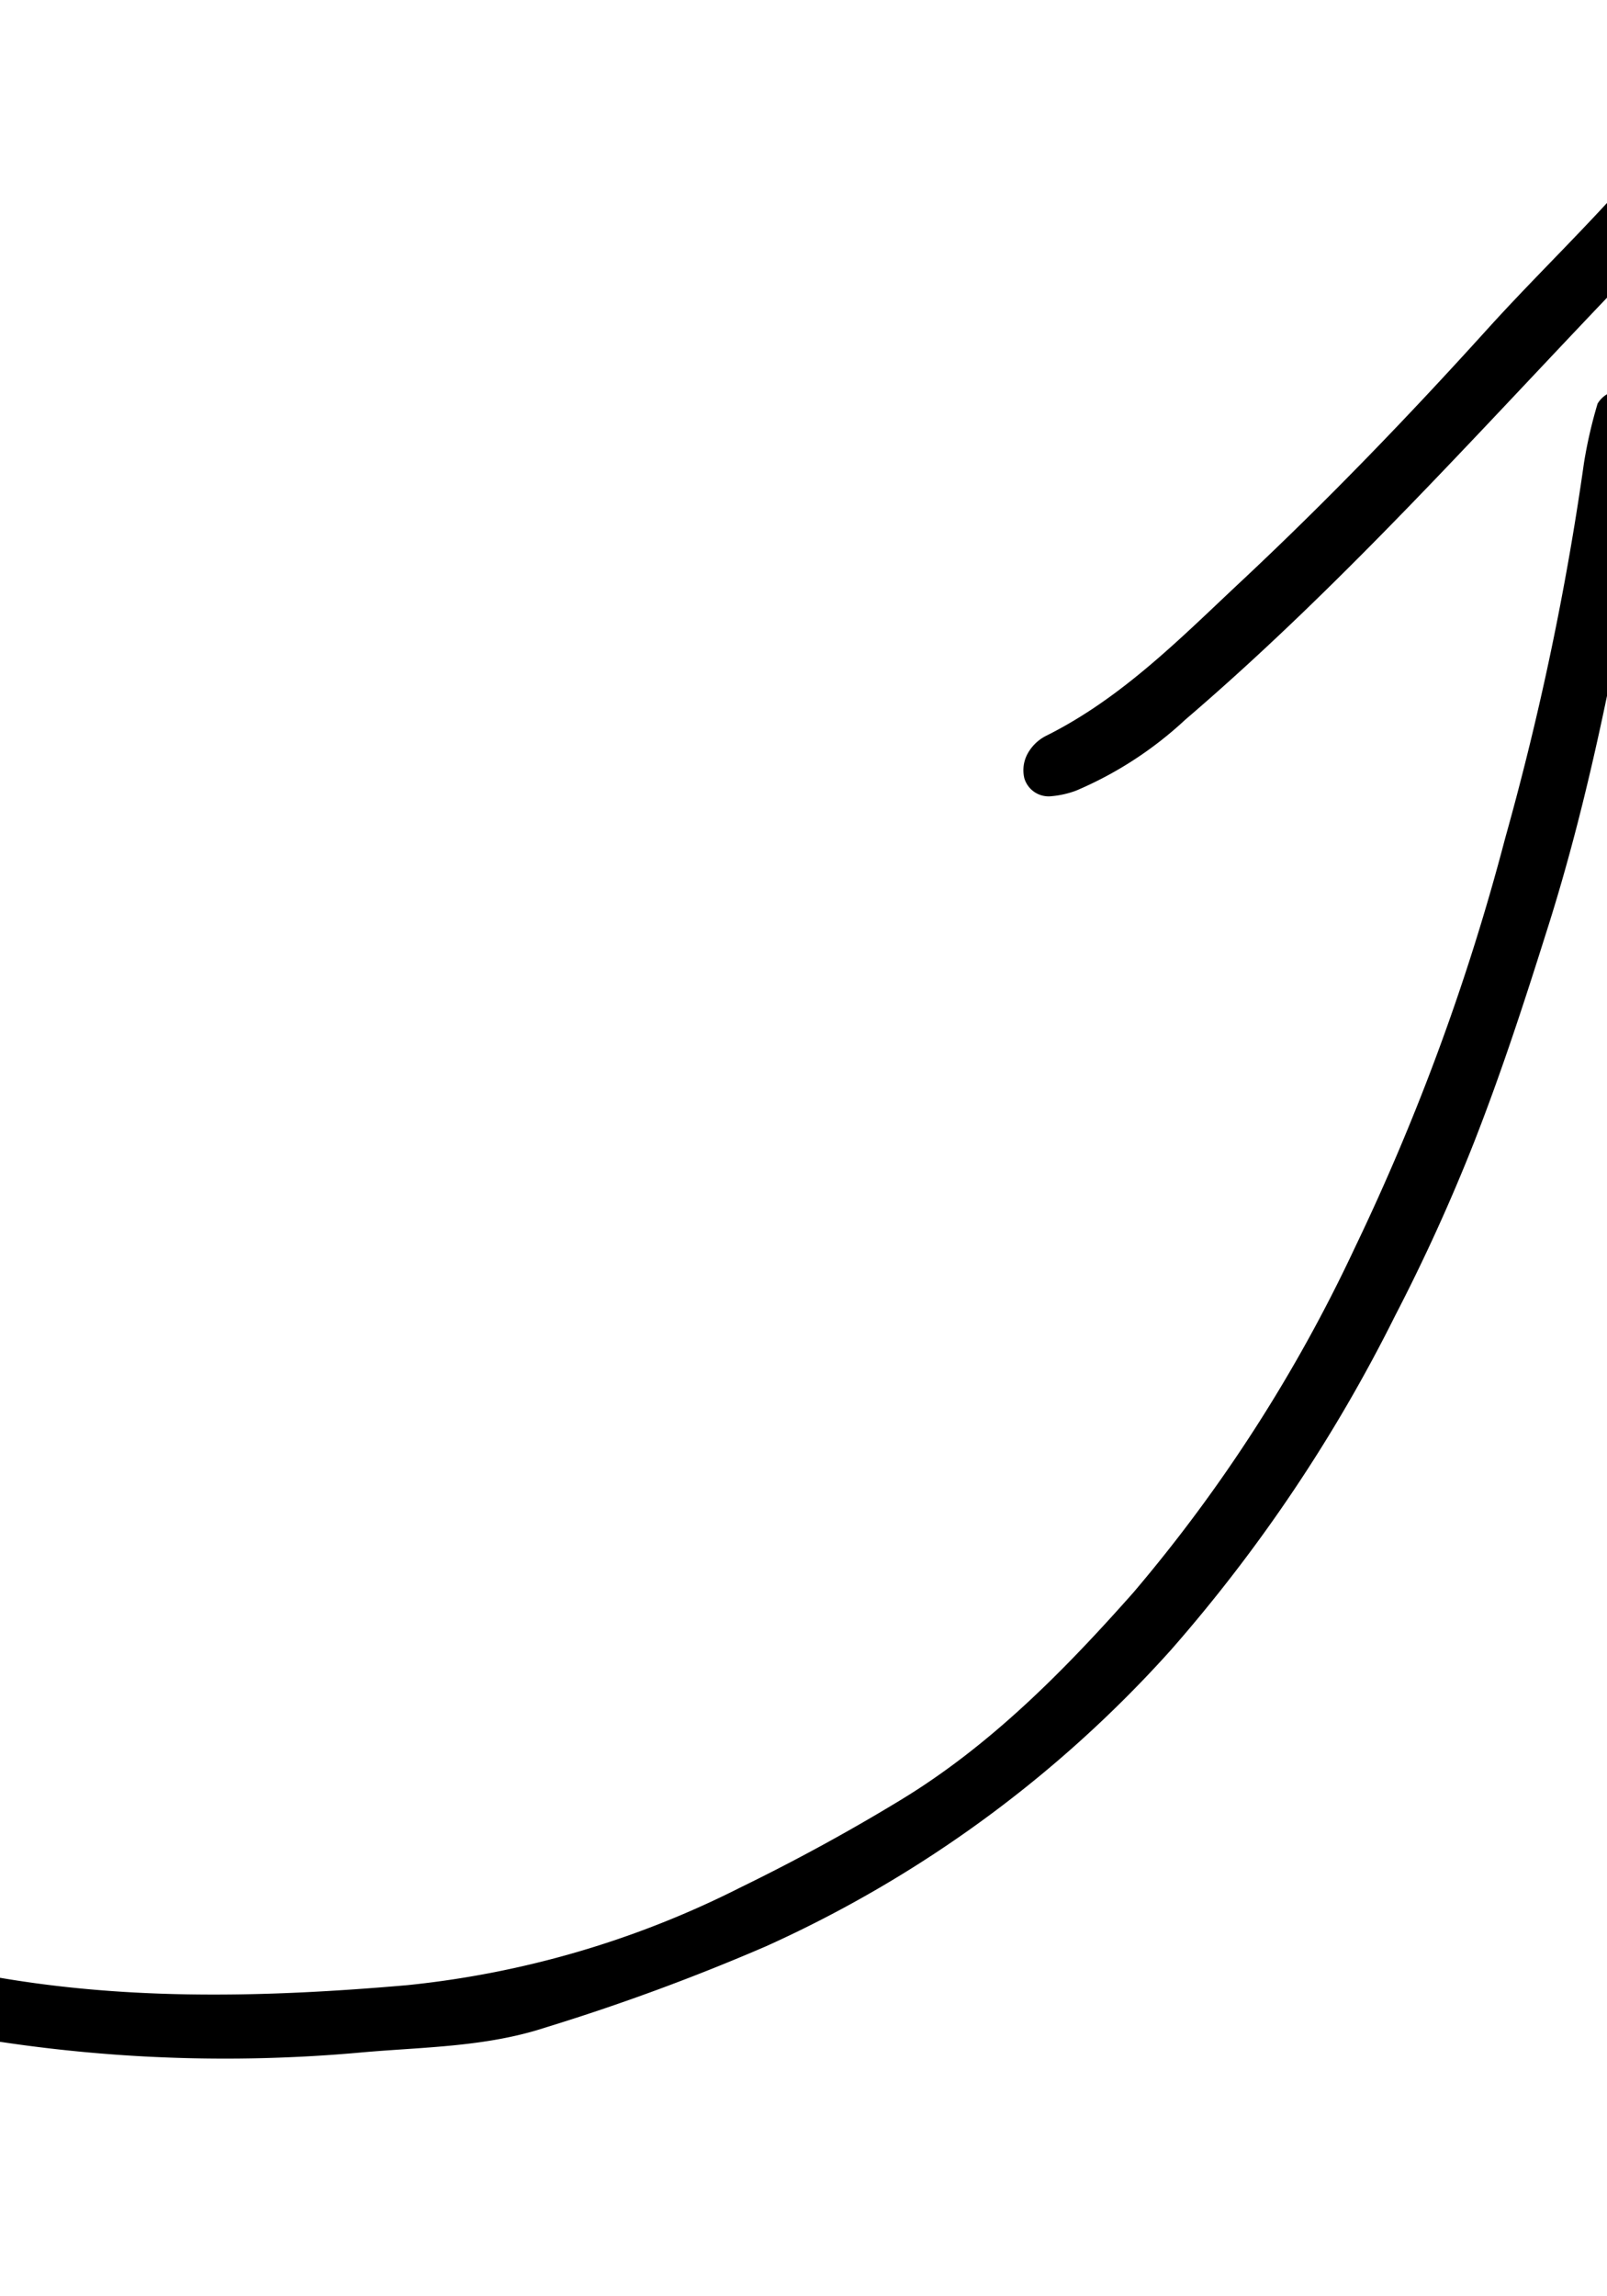<?xml version="1.0" encoding="UTF-8" standalone="no"?>
<svg
   xmlns:dc="http://purl.org/dc/elements/1.1/"
   xmlns:cc="http://creativecommons.org/ns#"
   xmlns:rdf="http://www.w3.org/1999/02/22-rdf-syntax-ns#"
   xmlns:svg="http://www.w3.org/2000/svg"
   xmlns="http://www.w3.org/2000/svg"
   xmlns:sodipodi="http://sodipodi.sourceforge.net/DTD/sodipodi-0.dtd"
   xmlns:inkscape="http://www.inkscape.org/namespaces/inkscape"
   id="Layer_1"
   data-name="Layer 1"
   viewBox="0 0 88.28 126.07"
   version="1.1"
   sodipodi:docname="arrow-33.svg"
   inkscape:version="0.92.2 (5c3e80d, 2017-08-06)">
  <defs
     id="defs11" />
  <sodipodi:namedview
     pagecolor="#ffffff"
     bordercolor="#666666"
     borderopacity="1"
     objecttolerance="10"
     gridtolerance="10"
     guidetolerance="10"
     inkscape:pageopacity="0"
     inkscape:pageshadow="2"
     inkscape:window-width="1366"
     inkscape:window-height="705"
     id="namedview9"
     showgrid="false"
     inkscape:zoom="1.8719759"
     inkscape:cx="44.139999"
     inkscape:cy="63.035"
     inkscape:window-x="-8"
     inkscape:window-y="-8"
     inkscape:window-maximized="1"
     inkscape:current-layer="Layer_1" />
  <title
     id="title2">arrow-33</title>
  <g
     id="g822"
     transform="rotate(-102.694,44.125,63.038)">
    <path
       transform="translate(-245.2,-739.28)"
       id="path4"
       d="m 256.21,739.29 a 1.56,1.56 0 0 1 1.77,1.47 9,9 0 0 1 -0.43,1.85 c -0.47,1.19 -1,2.35 -1.56,3.5 -3.82,7.87 -5.56,16.32 -6.72,24.88 a 52.23,52.23 0 0 0 1.2,19 c 0.77,3.26 1.69,6.5 2.76,9.68 1.85,5.51 5,10.39 8.32,15 a 84.58,84.58 0 0 0 15.77,16 125,125 0 0 0 20.12,13 158.76,158.76 0 0 0 19.17,8.76 25.59,25.59 0 0 1 3,1.44 1.45,1.45 0 0 1 0.29,1.74 2.32,2.32 0 0 1 -1.07,0.82 2.67,2.67 0 0 1 -1.4,0 21.38,21.38 0 0 1 -2.73,-0.9 c -7.81,-3.27 -15.62,-6.56 -22.93,-10.87 -3.44,-2 -6.89,-4.06 -10.2,-6.3 a 102.8,102.8 0 0 1 -8.4,-6.37 85.85,85.85 0 0 1 -15.15,-16 66.72,66.72 0 0 1 -11,-25.3 118.11,118.11 0 0 1 -1.69,-12.82 c -0.32,-3.39 0.42,-6.7 0.87,-10 a 83.25,83.25 0 0 1 7.86,-26 11.72,11.72 0 0 1 1.2,-2 2.56,2.56 0 0 1 0.95,-0.58 z"
       inkscape:connector-curvature="0" />
    <path
       id="path6"
       transform="translate(-245.2,-739.28)"
       d="m 317.29,865.36 c -2.23,-0.19 -4.45,-0.39 -6.68,-0.57 -2.07,-0.17 -4.14,-0.3 -6.21,-0.47 -8.35,-0.69 -16.45,-2.32 -23.86,-6.47 a 18.87,18.87 0 0 1 -2,-1.32 1.59,1.59 0 0 1 1.32,-2.64 5.68,5.68 0 0 1 1.79,0.62 c 7.12,4 14.9,5.64 22.93,6.31 7,0.58 14,1.21 21.05,0.29 a 7.83,7.83 0 0 0 1.84,-0.46 0.86,0.86 0 0 0 0.38,-0.75 16.63,16.63 0 0 0 -1.19,-2 c -6.49,-9.87 -13.45,-19.44 -19,-29.94 a 20.62,20.62 0 0 1 -2.48,-6.7 5.16,5.16 0 0 1 0,-1.41 1.39,1.39 0 0 1 1.29,-1.22 1.9,1.9 0 0 1 1.26,0.46 2.39,2.39 0 0 1 0.74,1.19 c 1.12,4.59 3.67,8.49 6,12.47 3.24,5.51 6.75,10.84 10.44,16.08 2.39,3.39 4.53,7 7,10.28 a 15.85,15.85 0 0 1 1.4,2.49 1.6,1.6 0 0 1 -0.89,2 5.19,5.19 0 0 1 -1.35,0.47 c -4.55,0.34 -9.07,1.29 -13.78,1.29 z"
       inkscape:connector-curvature="0" />
  </g>
</svg>
